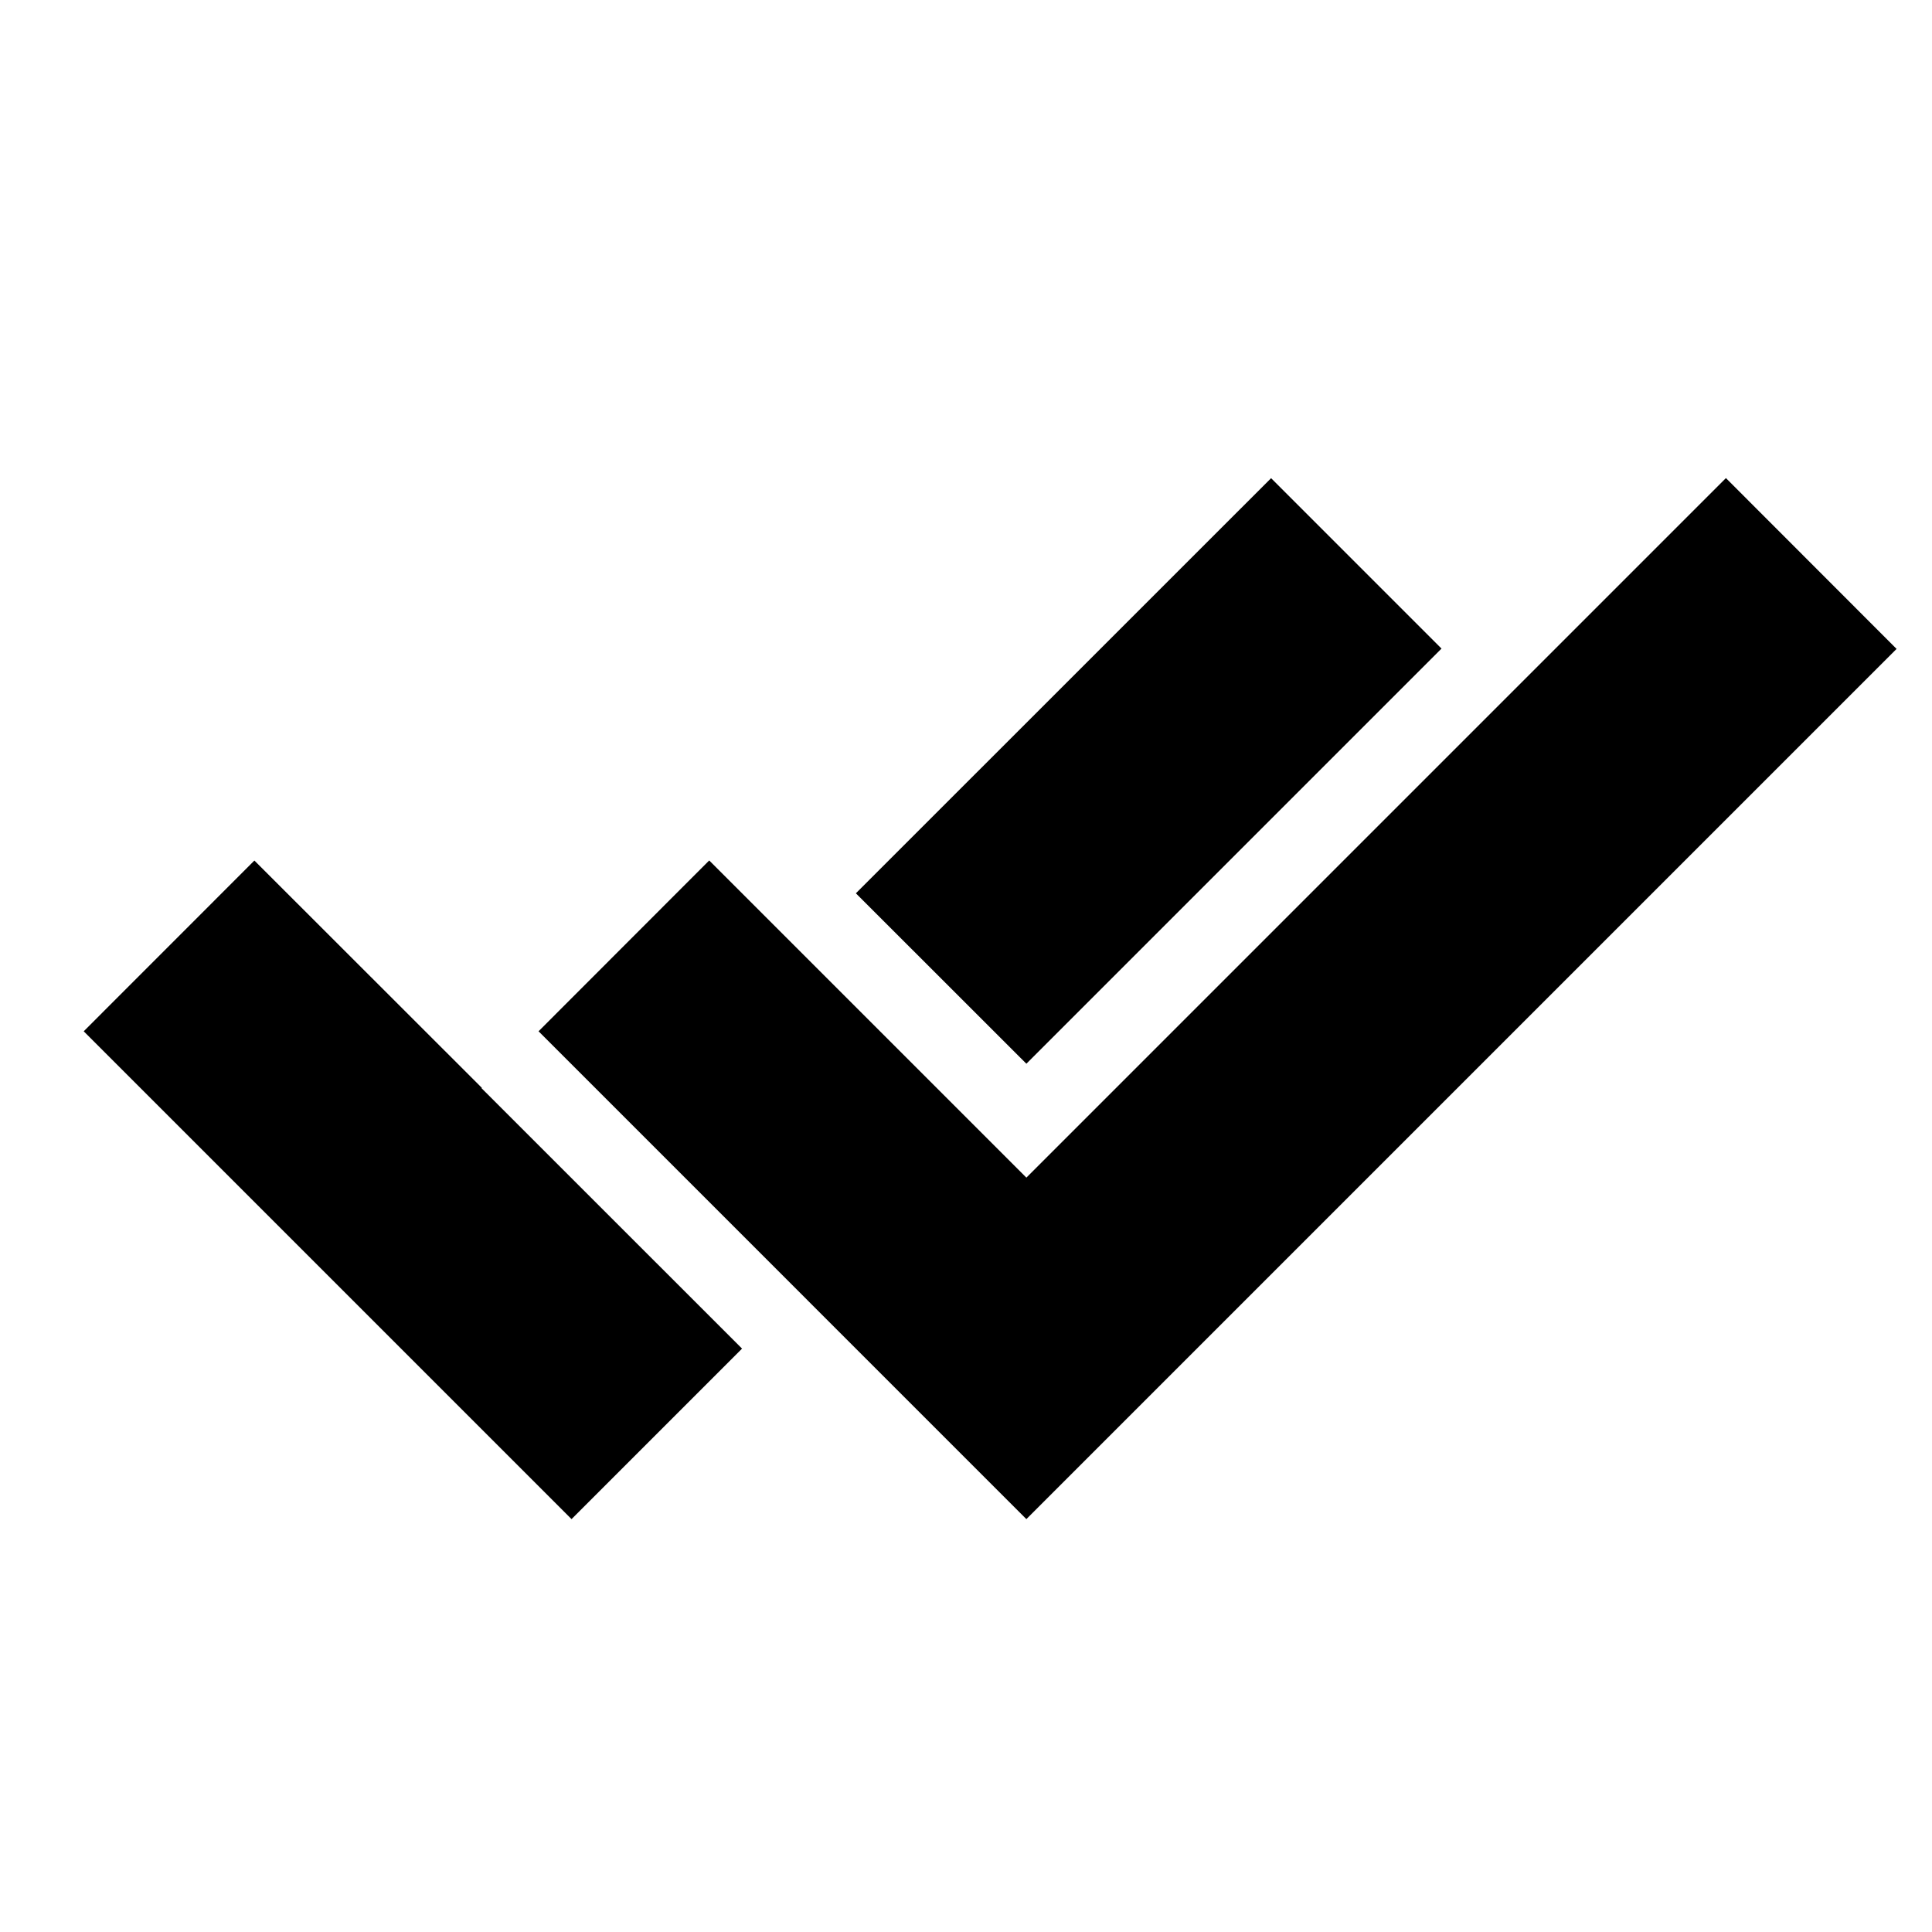 <svg xmlns="http://www.w3.org/2000/svg" width="24" height="24" fill="none">
  <path
    fill="currentColor"
    d="m15.79 5.94 2.117 2.117-5.157 5.157-2.118-2.117zM3.16 10.69l2.826 2.824-.004.004 3.236 3.235L7.1 18.871l-6.06-6.06z"
  />
  <path
    fill="currentColor"
    d="m12.75 18.871 10.81-10.81-2.12-2.122-8.69 8.69-3.94-3.94-2.12 2.122z"
  />
</svg>
